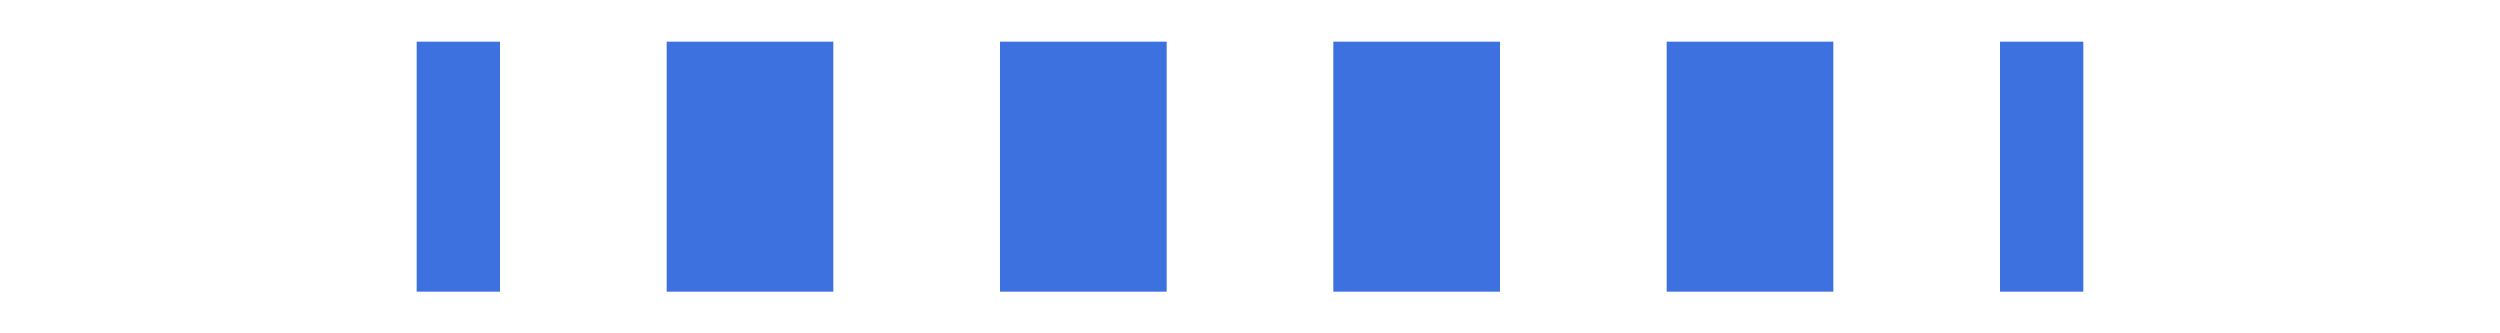 <svg width="20" height="4" viewBox="0 0 20 4" fill="none" xmlns="http://www.w3.org/2000/svg" style="width: 30px !important">
<path d="M0 2.75H1V1.25H0V2.75ZM3 2.75H5V1.25H3V2.75ZM7 2.75H9V1.25H7V2.75ZM11 2.75H13V1.25H11V2.75ZM15 2.75H17V1.25H15V2.75ZM19 2.75H20V1.25H19V2.75ZM0 3.5H1V0.5H0V3.5ZM3 3.5H5V0.5H3V3.5ZM7 3.5H9V0.5H7V3.5ZM11 3.5H13V0.5H11V3.5ZM15 3.5H17V0.5H15V3.5ZM19 3.5H20V0.5H19V3.5Z" fill="#3C71DF"/>
</svg>
